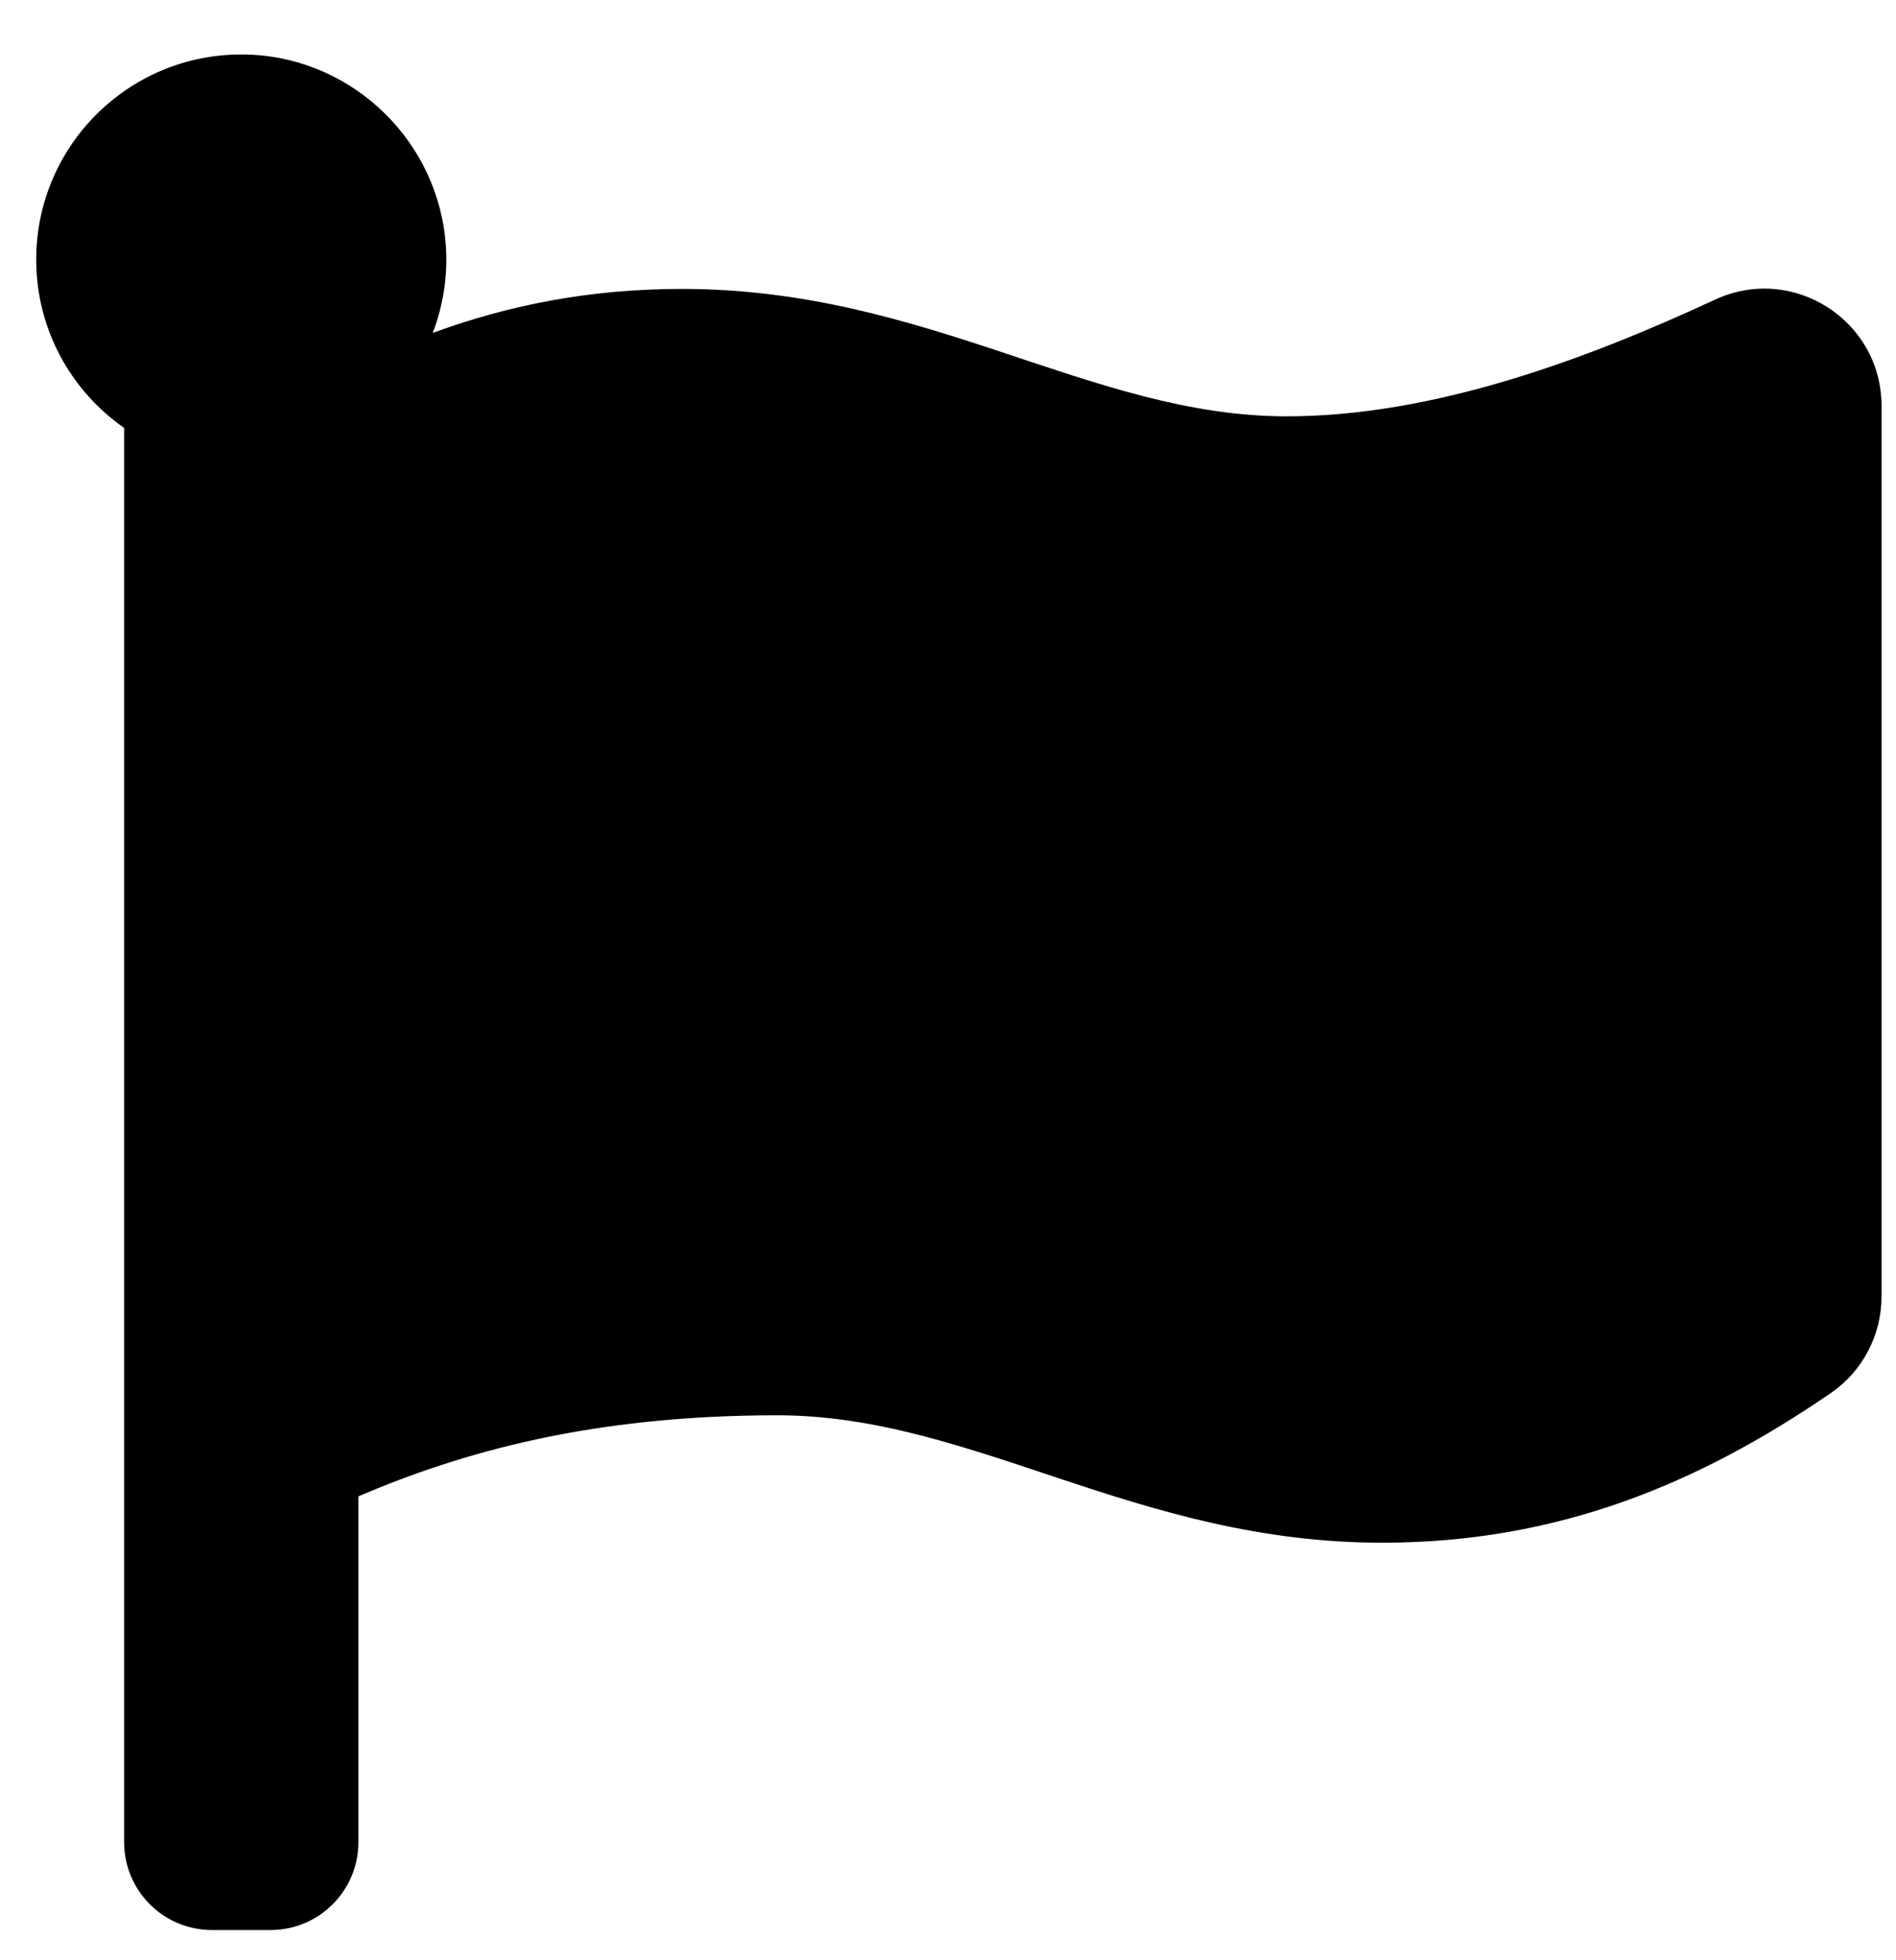 <svg width="30" height="31" viewBox="0 0 30 31" fill="none" xmlns="http://www.w3.org/2000/svg">
<g clip-path="url(#clip0_201_5267)">
<path d="M20.361 6.584C17.256 6.584 14.692 4.569 10.789 4.569C9.344 4.569 8.049 4.823 6.847 5.265C7.014 4.83 7.085 4.364 7.055 3.9C6.952 2.253 5.602 0.931 3.953 0.864C2.099 0.789 0.573 2.269 0.573 4.105C0.573 5.208 1.123 6.181 1.964 6.767V29.132C1.964 29.9 2.586 30.522 3.354 30.522H4.281C5.049 30.522 5.671 29.9 5.671 29.132V23.663C7.311 22.964 9.355 22.382 12.301 22.382C15.405 22.382 17.969 24.397 21.872 24.397C24.662 24.397 26.893 23.453 28.969 22.03C29.472 21.685 29.771 21.113 29.771 20.503V6.42C29.771 5.064 28.365 4.168 27.136 4.739C25.146 5.662 22.707 6.584 20.361 6.584Z" fill="black"/>
</g>
<defs>
<clipPath id="clip0_201_5267">
<rect width="29.661" height="29.661" fill="white" transform="translate(0.111 0.861)"/>
</clipPath>
</defs>
</svg>
